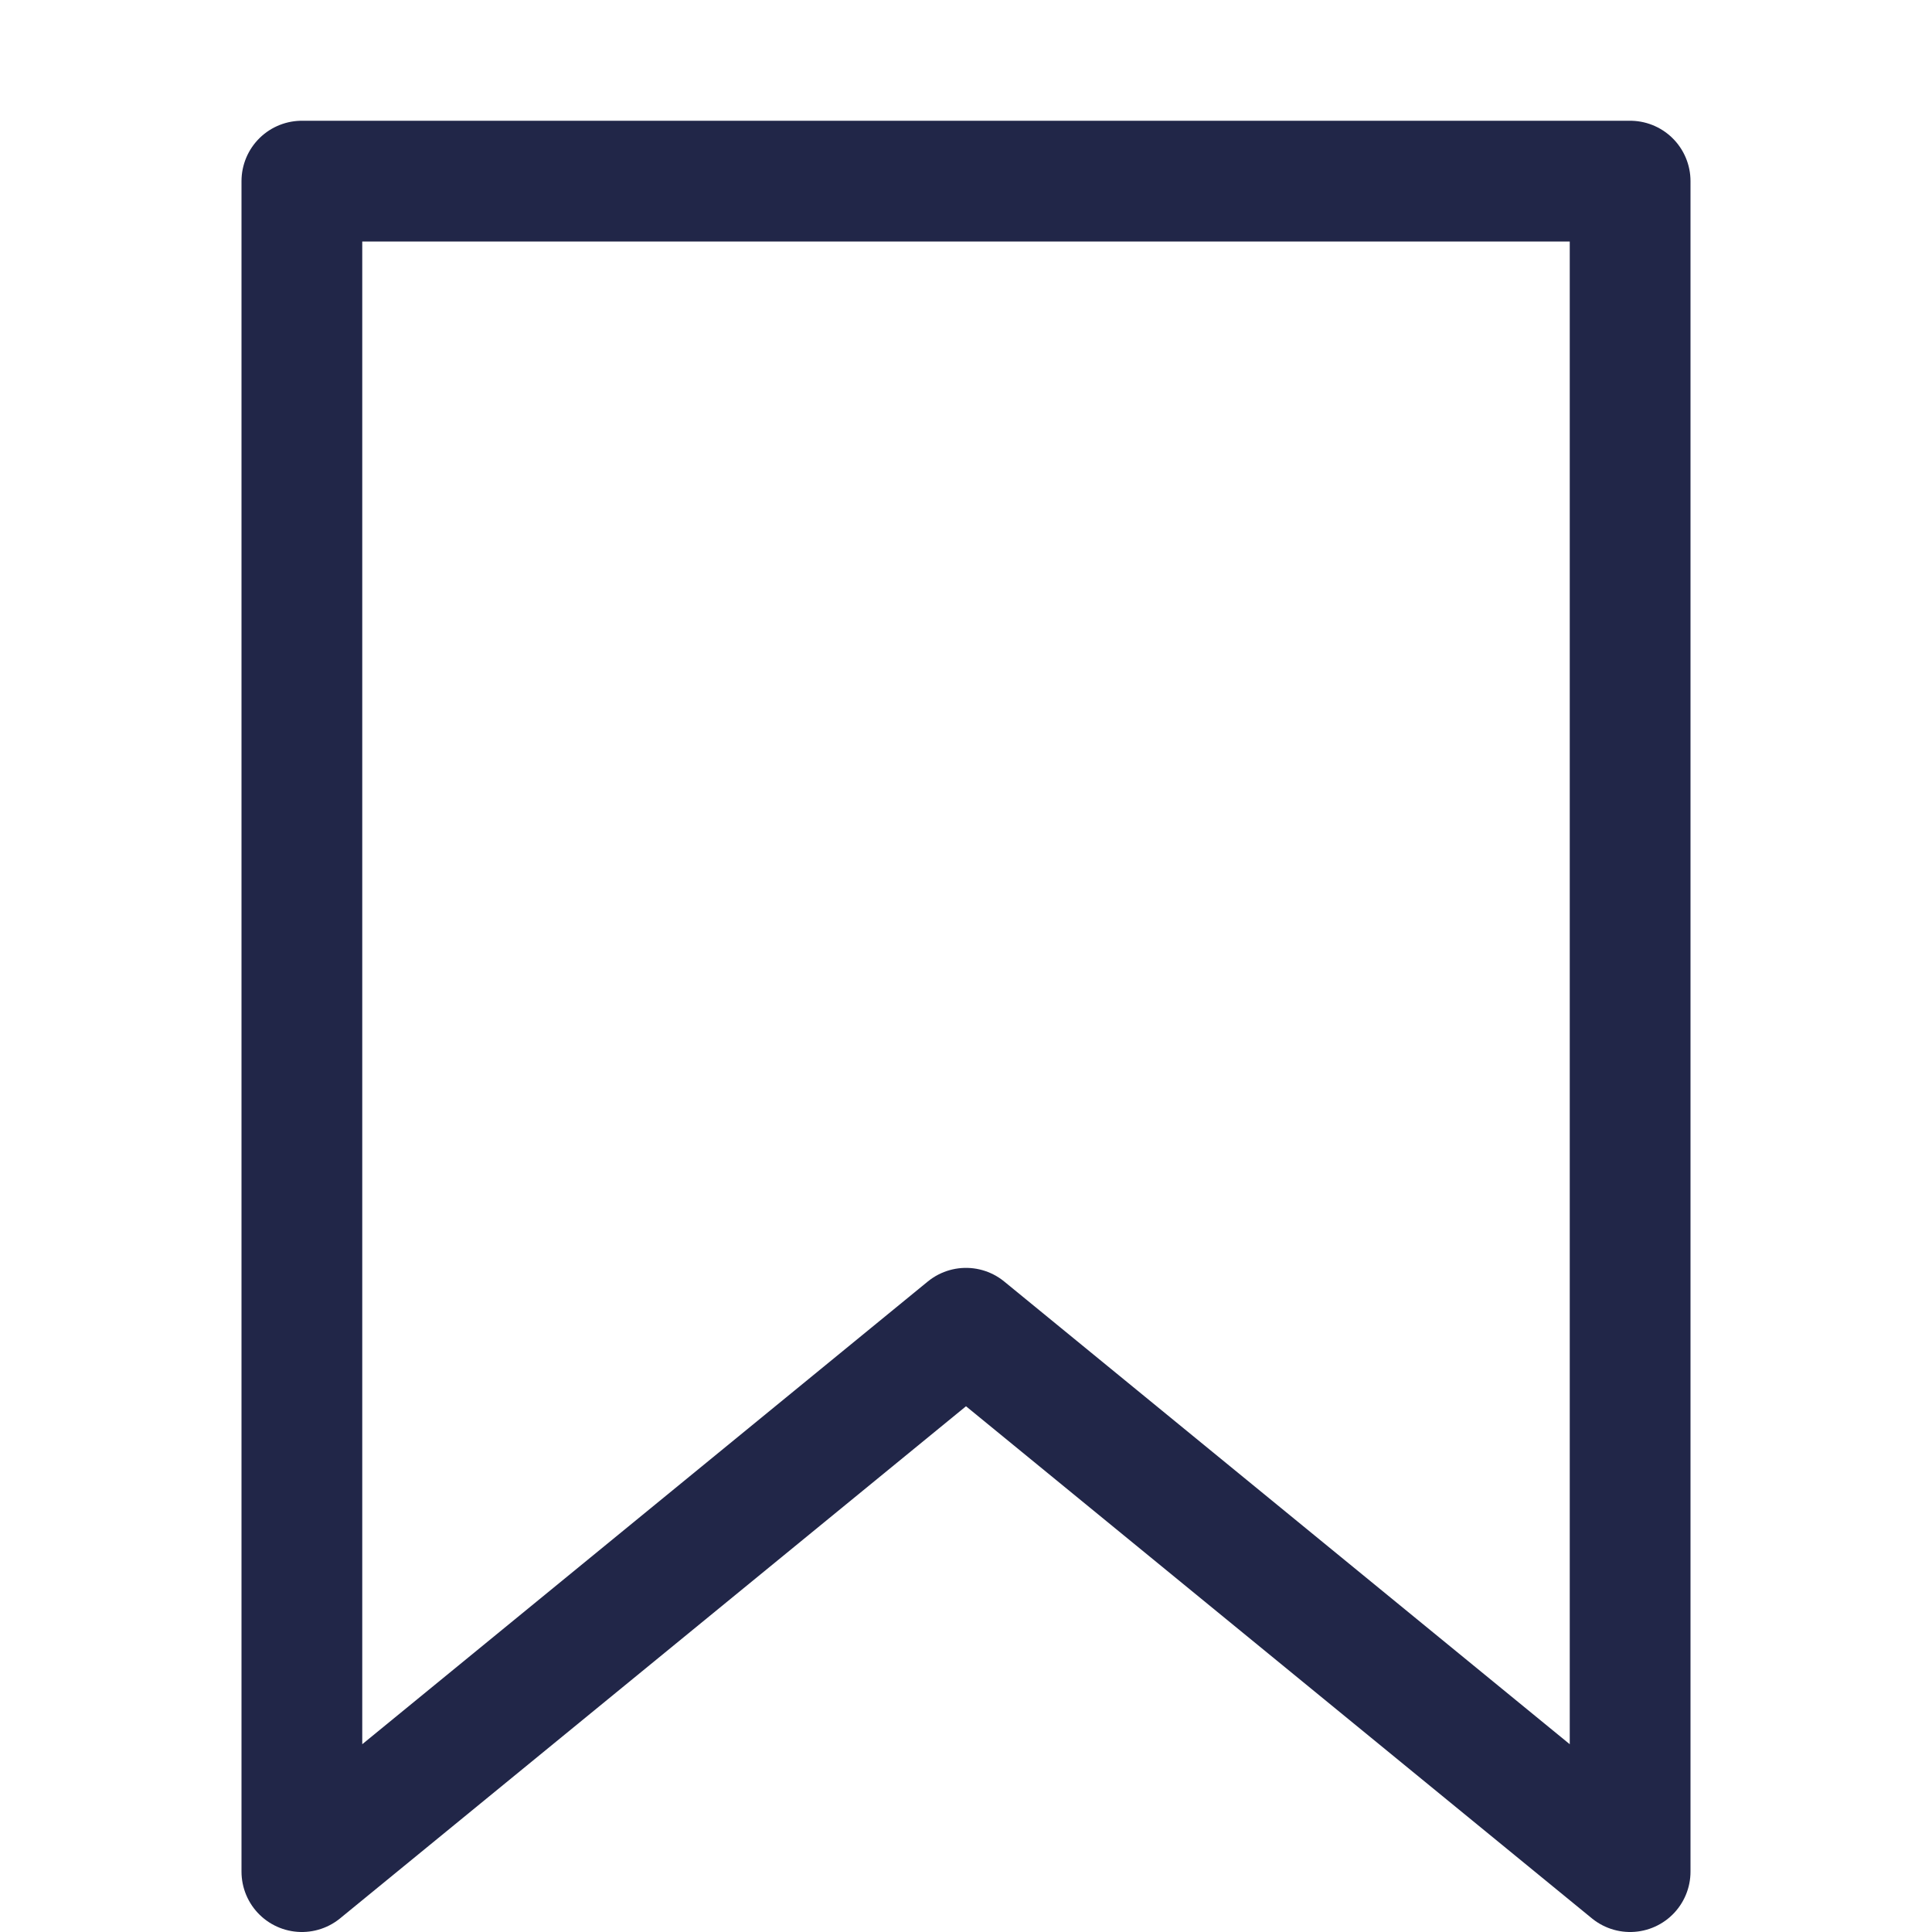 <svg width="16" height="16" viewBox="0 0 16 16" fill="none" xmlns="http://www.w3.org/2000/svg">
<path d="M13.5 15.5V1.5H2.5V15.5L8 11L13.5 15.5Z" stroke="#212648" stroke-linecap="round" stroke-linejoin="round"/>
</svg>
